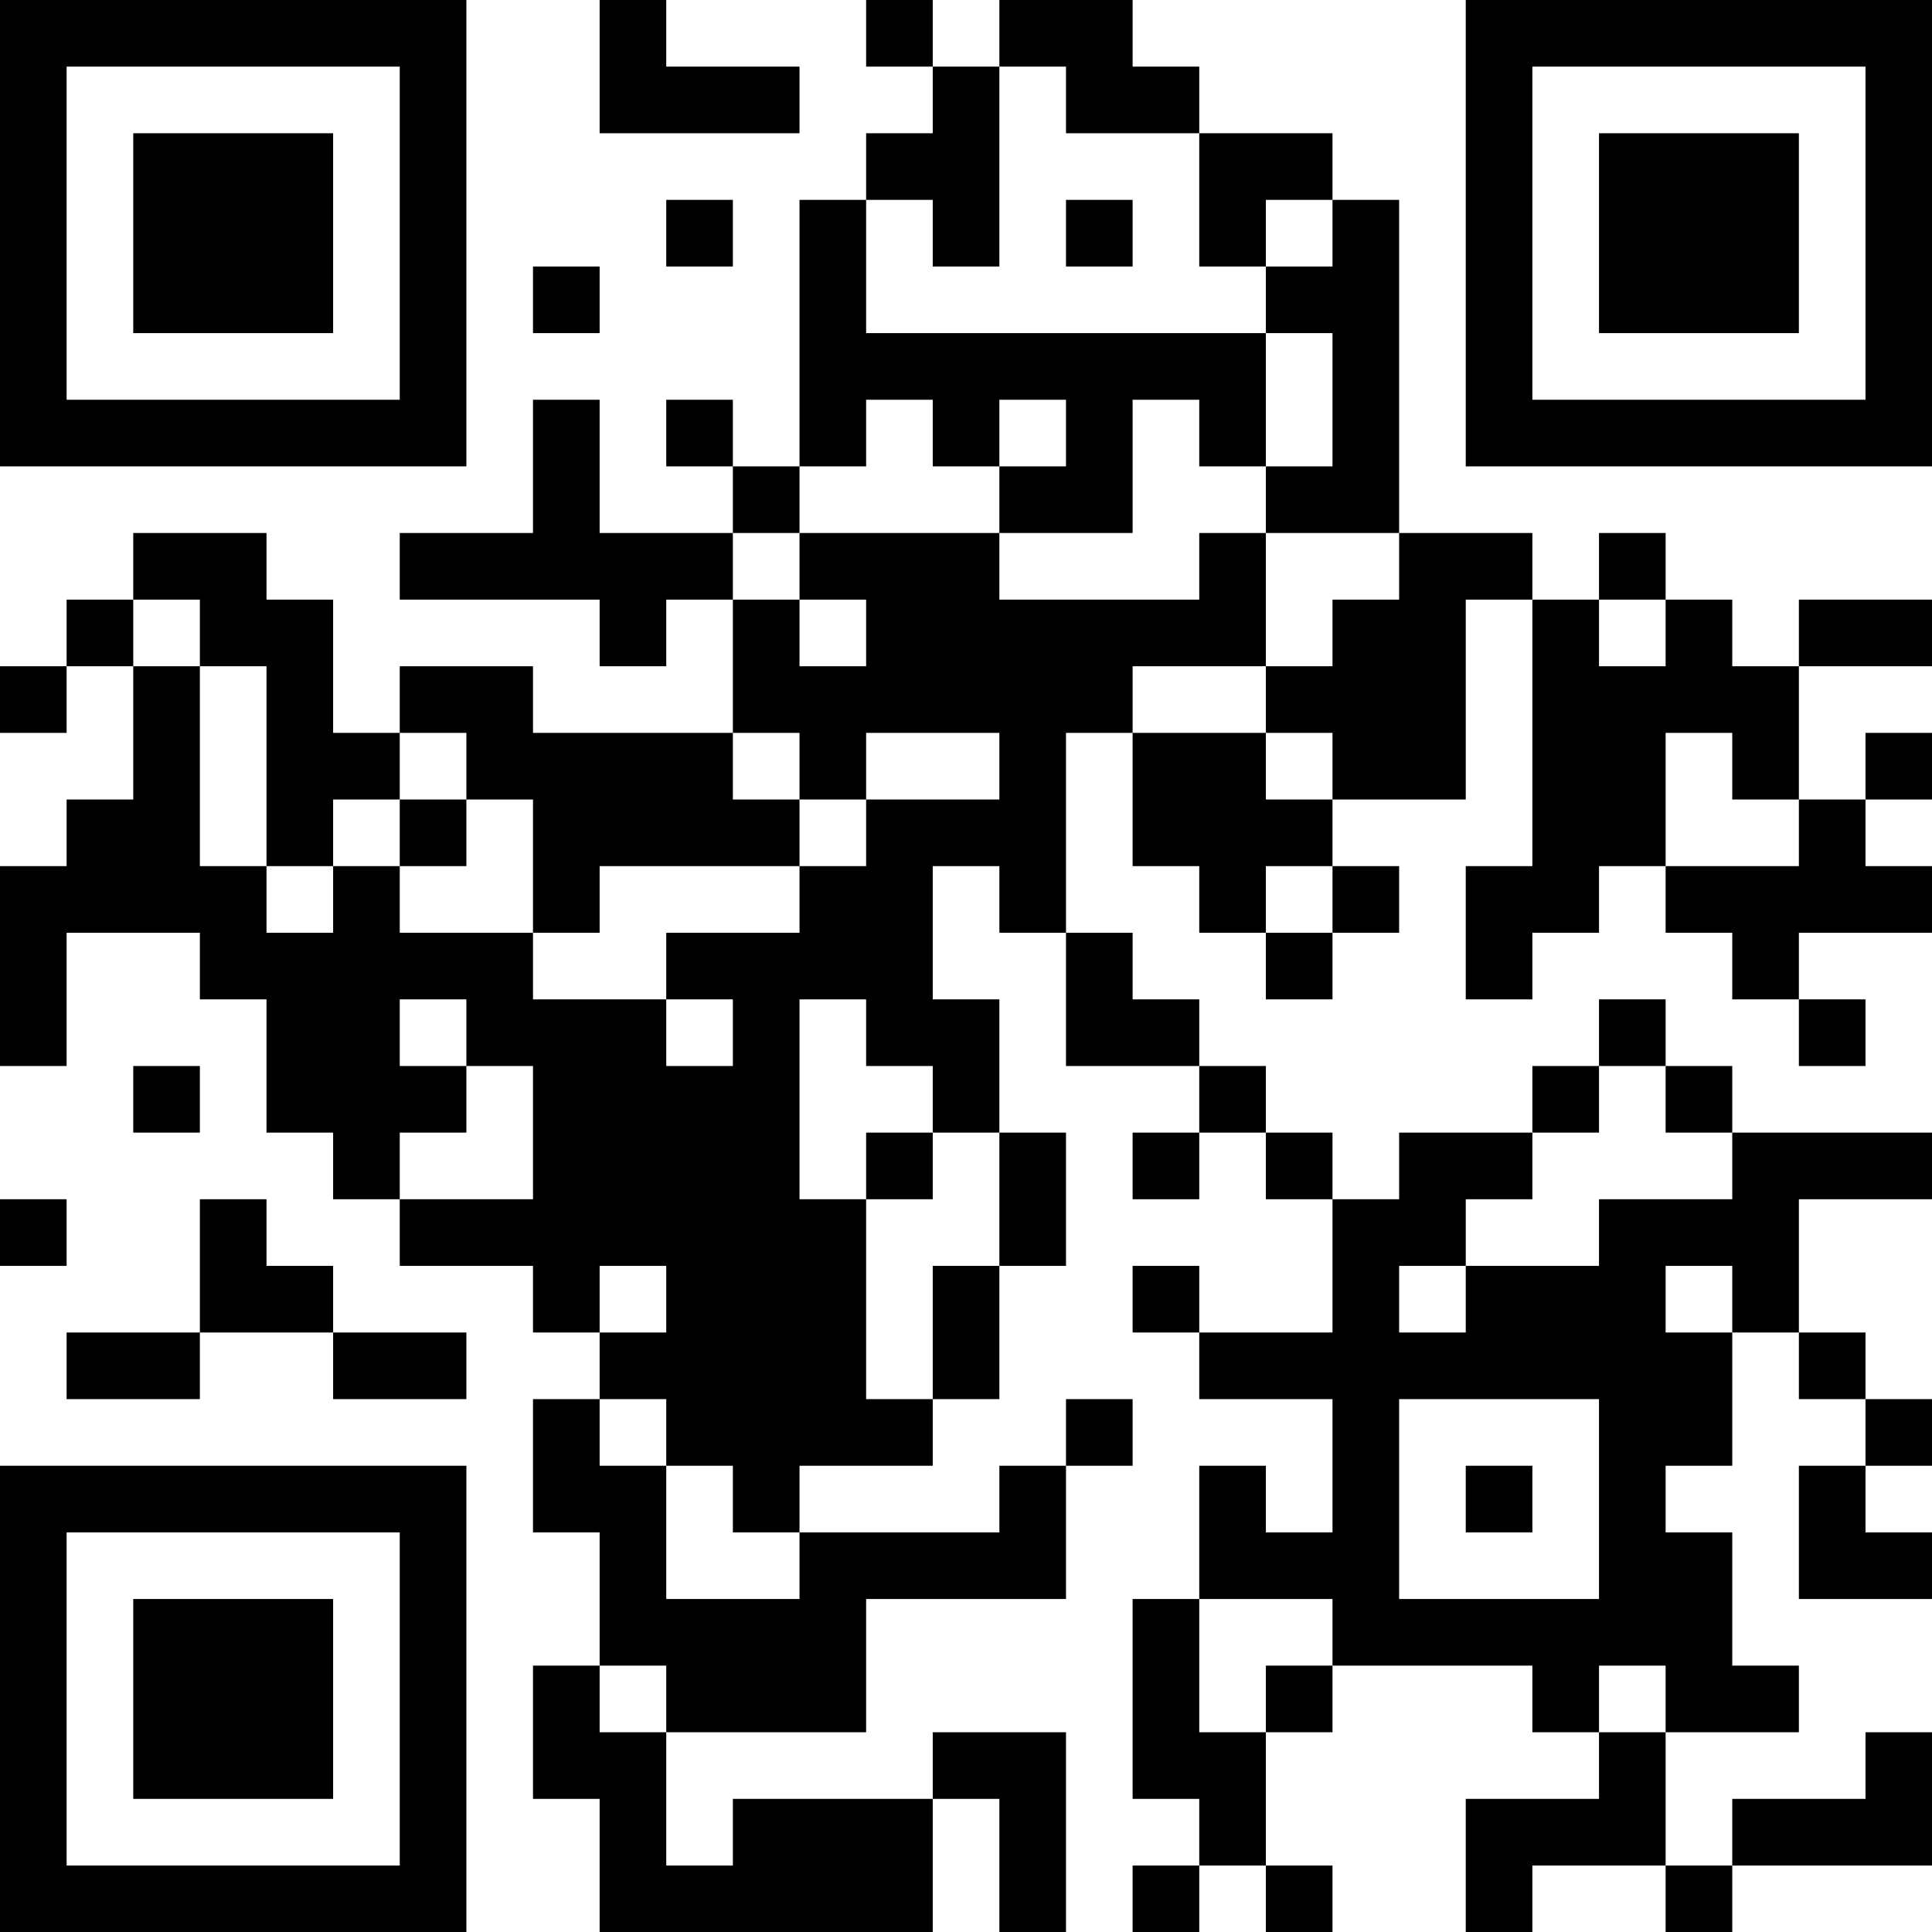 <?xml version="1.0" encoding="UTF-8"?>
<svg xmlns="http://www.w3.org/2000/svg" version="1.1" width="200" height="200" viewBox="0 0 200 200"><rect x="0" y="0" width="200" height="200" fill="#ffffff"/><g transform="scale(6.897)"><g transform="translate(0,0)"><path fill-rule="evenodd" d="M9 0L9 2L12 2L12 1L10 1L10 0ZM13 0L13 1L14 1L14 2L13 2L13 3L12 3L12 7L11 7L11 6L10 6L10 7L11 7L11 8L9 8L9 6L8 6L8 8L6 8L6 9L9 9L9 10L10 10L10 9L11 9L11 11L8 11L8 10L6 10L6 11L5 11L5 9L4 9L4 8L2 8L2 9L1 9L1 10L0 10L0 11L1 11L1 10L2 10L2 12L1 12L1 13L0 13L0 16L1 16L1 14L3 14L3 15L4 15L4 17L5 17L5 18L6 18L6 19L8 19L8 20L9 20L9 21L8 21L8 23L9 23L9 25L8 25L8 27L9 27L9 29L14 29L14 27L15 27L15 29L16 29L16 26L14 26L14 27L11 27L11 28L10 28L10 26L13 26L13 24L16 24L16 22L17 22L17 21L16 21L16 22L15 22L15 23L12 23L12 22L14 22L14 21L15 21L15 19L16 19L16 17L15 17L15 15L14 15L14 13L15 13L15 14L16 14L16 16L18 16L18 17L17 17L17 18L18 18L18 17L19 17L19 18L20 18L20 20L18 20L18 19L17 19L17 20L18 20L18 21L20 21L20 23L19 23L19 22L18 22L18 24L17 24L17 27L18 27L18 28L17 28L17 29L18 29L18 28L19 28L19 29L20 29L20 28L19 28L19 26L20 26L20 25L23 25L23 26L24 26L24 27L22 27L22 29L23 29L23 28L25 28L25 29L26 29L26 28L29 28L29 26L28 26L28 27L26 27L26 28L25 28L25 26L27 26L27 25L26 25L26 23L25 23L25 22L26 22L26 20L27 20L27 21L28 21L28 22L27 22L27 24L29 24L29 23L28 23L28 22L29 22L29 21L28 21L28 20L27 20L27 18L29 18L29 17L26 17L26 16L25 16L25 15L24 15L24 16L23 16L23 17L21 17L21 18L20 18L20 17L19 17L19 16L18 16L18 15L17 15L17 14L16 14L16 11L17 11L17 13L18 13L18 14L19 14L19 15L20 15L20 14L21 14L21 13L20 13L20 12L22 12L22 9L23 9L23 13L22 13L22 15L23 15L23 14L24 14L24 13L25 13L25 14L26 14L26 15L27 15L27 16L28 16L28 15L27 15L27 14L29 14L29 13L28 13L28 12L29 12L29 11L28 11L28 12L27 12L27 10L29 10L29 9L27 9L27 10L26 10L26 9L25 9L25 8L24 8L24 9L23 9L23 8L21 8L21 3L20 3L20 2L18 2L18 1L17 1L17 0L15 0L15 1L14 1L14 0ZM15 1L15 4L14 4L14 3L13 3L13 5L19 5L19 7L18 7L18 6L17 6L17 8L15 8L15 7L16 7L16 6L15 6L15 7L14 7L14 6L13 6L13 7L12 7L12 8L11 8L11 9L12 9L12 10L13 10L13 9L12 9L12 8L15 8L15 9L18 9L18 8L19 8L19 10L17 10L17 11L19 11L19 12L20 12L20 11L19 11L19 10L20 10L20 9L21 9L21 8L19 8L19 7L20 7L20 5L19 5L19 4L20 4L20 3L19 3L19 4L18 4L18 2L16 2L16 1ZM10 3L10 4L11 4L11 3ZM16 3L16 4L17 4L17 3ZM8 4L8 5L9 5L9 4ZM2 9L2 10L3 10L3 13L4 13L4 14L5 14L5 13L6 13L6 14L8 14L8 15L10 15L10 16L11 16L11 15L10 15L10 14L12 14L12 13L13 13L13 12L15 12L15 11L13 11L13 12L12 12L12 11L11 11L11 12L12 12L12 13L9 13L9 14L8 14L8 12L7 12L7 11L6 11L6 12L5 12L5 13L4 13L4 10L3 10L3 9ZM24 9L24 10L25 10L25 9ZM25 11L25 13L27 13L27 12L26 12L26 11ZM6 12L6 13L7 13L7 12ZM19 13L19 14L20 14L20 13ZM6 15L6 16L7 16L7 17L6 17L6 18L8 18L8 16L7 16L7 15ZM12 15L12 18L13 18L13 21L14 21L14 19L15 19L15 17L14 17L14 16L13 16L13 15ZM2 16L2 17L3 17L3 16ZM24 16L24 17L23 17L23 18L22 18L22 19L21 19L21 20L22 20L22 19L24 19L24 18L26 18L26 17L25 17L25 16ZM13 17L13 18L14 18L14 17ZM0 18L0 19L1 19L1 18ZM3 18L3 20L1 20L1 21L3 21L3 20L5 20L5 21L7 21L7 20L5 20L5 19L4 19L4 18ZM9 19L9 20L10 20L10 19ZM25 19L25 20L26 20L26 19ZM9 21L9 22L10 22L10 24L12 24L12 23L11 23L11 22L10 22L10 21ZM21 21L21 24L24 24L24 21ZM22 22L22 23L23 23L23 22ZM18 24L18 26L19 26L19 25L20 25L20 24ZM9 25L9 26L10 26L10 25ZM24 25L24 26L25 26L25 25ZM0 0L0 7L7 7L7 0ZM1 1L1 6L6 6L6 1ZM2 2L2 5L5 5L5 2ZM22 0L22 7L29 7L29 0ZM23 1L23 6L28 6L28 1ZM24 2L24 5L27 5L27 2ZM0 22L0 29L7 29L7 22ZM1 23L1 28L6 28L6 23ZM2 24L2 27L5 27L5 24Z" fill="#000000"/></g></g></svg>
